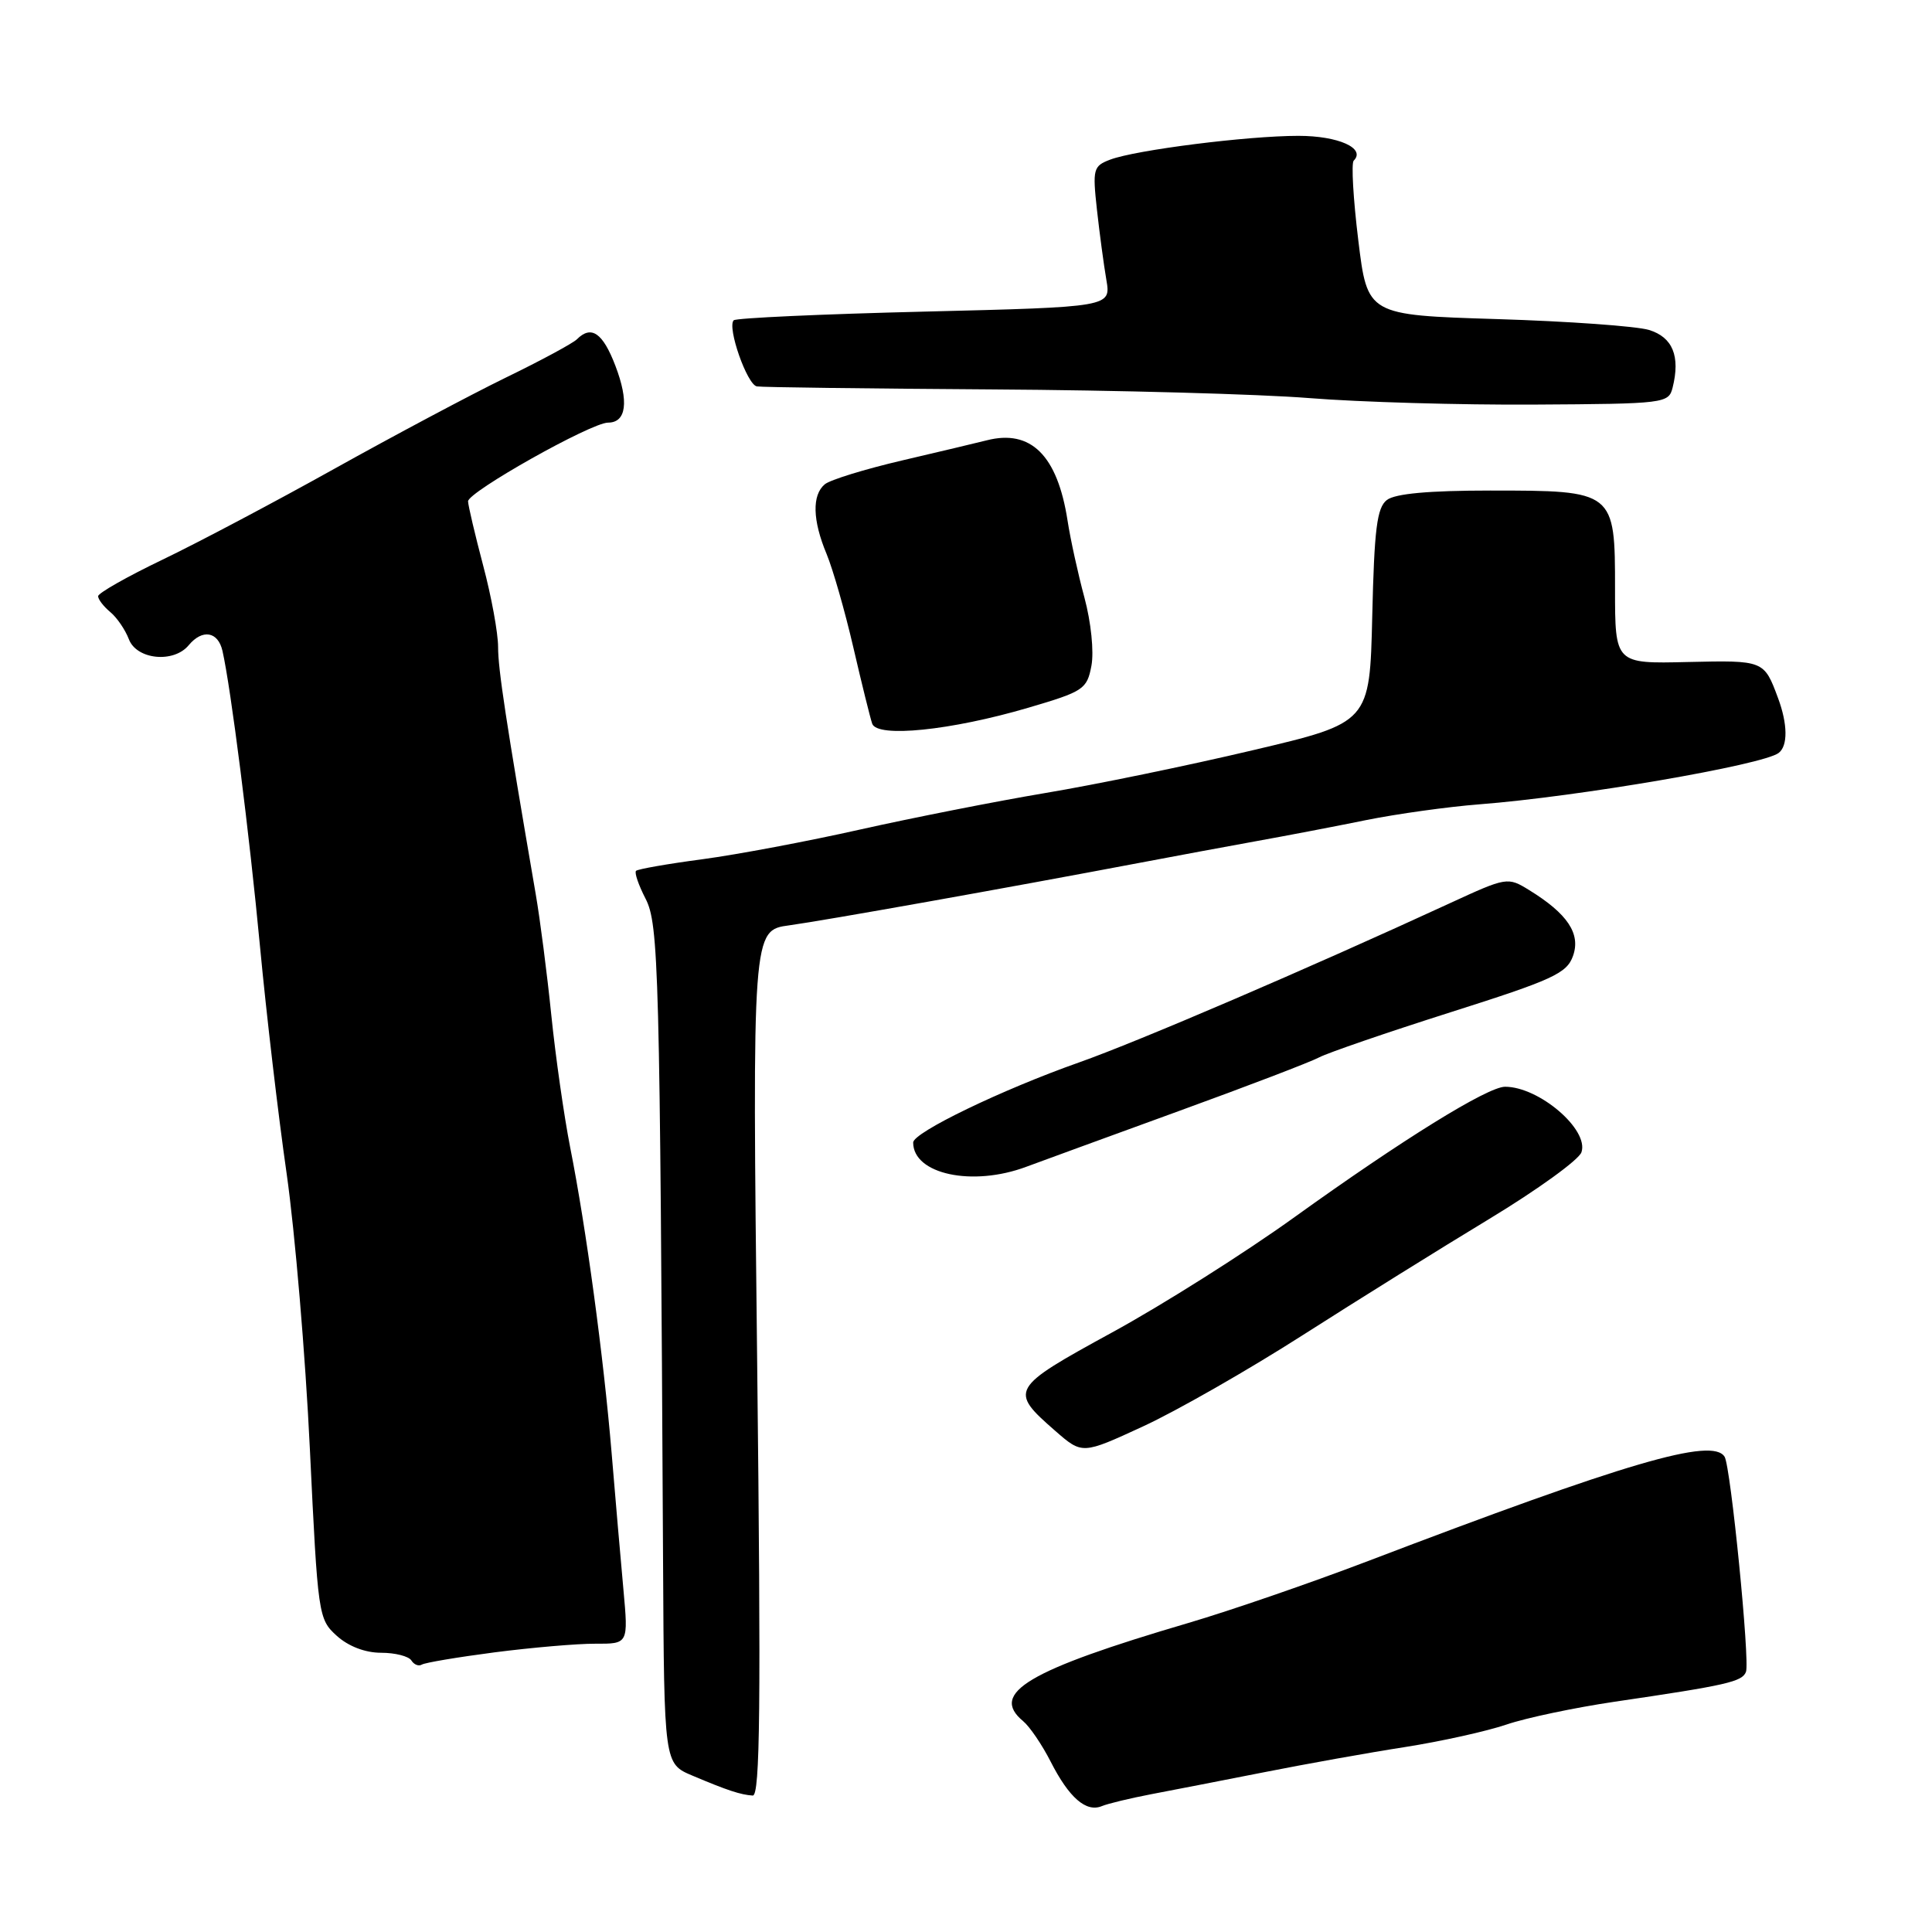 <?xml version="1.0" encoding="UTF-8" standalone="no"?>
<!DOCTYPE svg PUBLIC "-//W3C//DTD SVG 1.1//EN" "http://www.w3.org/Graphics/SVG/1.1/DTD/svg11.dtd" >
<svg xmlns="http://www.w3.org/2000/svg" xmlns:xlink="http://www.w3.org/1999/xlink" version="1.1" viewBox="0 0 256 256">
 <g >
 <path fill="currentColor"
d=" M 152.50 237.75 C 155.25 237.23 162.00 235.91 167.50 234.83 C 173.00 233.74 181.41 232.23 186.19 231.49 C 190.96 230.74 197.01 229.40 199.62 228.51 C 202.23 227.62 208.67 226.27 213.93 225.49 C 228.84 223.30 230.85 222.84 231.35 221.53 C 231.89 220.13 229.33 194.34 228.52 193.03 C 226.91 190.43 215.64 193.73 181.00 206.95 C 173.57 209.78 163.00 213.42 157.50 215.04 C 136.19 221.31 131.09 224.34 135.57 228.06 C 136.44 228.78 138.08 231.19 139.22 233.43 C 141.66 238.22 143.92 240.18 146.00 239.32 C 146.82 238.98 149.75 238.28 152.50 237.75 Z  M 100.33 180.64 C 99.68 123.27 99.68 123.27 104.59 122.61 C 109.31 121.96 133.22 117.70 151.00 114.33 C 155.68 113.44 162.65 112.15 166.50 111.45 C 170.35 110.76 176.88 109.51 181.00 108.67 C 185.12 107.84 191.88 106.90 196.00 106.58 C 209.10 105.57 233.60 101.36 235.68 99.77 C 236.92 98.83 236.88 95.94 235.60 92.50 C 233.74 87.49 233.73 87.49 223.62 87.72 C 214.00 87.95 214.00 87.95 214.00 78.03 C 214.00 65.04 213.95 65.00 197.47 65.00 C 189.33 65.00 184.86 65.41 183.77 66.25 C 182.45 67.27 182.10 70.08 181.83 81.63 C 181.50 95.76 181.50 95.76 166.00 99.41 C 157.47 101.43 145.10 103.98 138.50 105.08 C 131.90 106.19 120.88 108.37 114.00 109.91 C 107.12 111.46 97.72 113.23 93.10 113.85 C 88.48 114.46 84.51 115.16 84.28 115.39 C 84.04 115.62 84.61 117.27 85.53 119.06 C 87.29 122.47 87.44 128.08 87.86 207.10 C 88.00 233.70 88.00 233.70 91.75 235.28 C 96.38 237.24 98.15 237.82 99.74 237.92 C 100.72 237.98 100.84 225.97 100.33 180.64 Z  M 65.57 218.94 C 70.48 218.31 76.47 217.79 78.88 217.80 C 83.26 217.82 83.26 217.82 82.61 210.66 C 82.25 206.72 81.54 198.55 81.04 192.50 C 79.97 179.73 77.68 162.77 75.55 152.03 C 74.74 147.89 73.61 140.00 73.05 134.50 C 72.49 129.00 71.56 121.80 70.99 118.50 C 67.02 95.39 66.00 88.69 66.00 85.73 C 66.00 83.88 65.11 79.02 64.02 74.93 C 62.94 70.84 62.04 67.02 62.02 66.43 C 62.00 65.19 78.34 56.00 80.57 56.00 C 83.00 56.00 83.36 53.22 81.54 48.46 C 79.87 44.09 78.35 43.05 76.44 44.96 C 75.92 45.48 71.67 47.78 66.99 50.05 C 62.32 52.33 52.10 57.77 44.28 62.13 C 36.46 66.49 26.22 71.91 21.53 74.16 C 16.84 76.41 13.00 78.59 13.00 79.00 C 13.00 79.42 13.72 80.35 14.60 81.09 C 15.49 81.82 16.60 83.45 17.08 84.71 C 18.11 87.41 23.01 87.90 25.00 85.50 C 26.81 83.32 28.89 83.66 29.48 86.25 C 30.59 91.15 33.03 110.32 34.46 125.50 C 35.29 134.30 36.87 147.80 37.98 155.50 C 39.08 163.20 40.47 179.62 41.06 192.00 C 42.12 214.07 42.18 214.54 44.62 216.75 C 46.17 218.15 48.39 219.00 50.50 219.00 C 52.36 219.00 54.16 219.46 54.51 220.02 C 54.86 220.58 55.48 220.82 55.89 220.57 C 56.31 220.31 60.66 219.58 65.57 218.94 Z  M 172.64 176.90 C 179.87 172.28 190.99 165.35 197.36 161.50 C 203.72 157.65 209.21 153.68 209.55 152.68 C 210.58 149.69 203.94 144.00 199.43 144.00 C 197.12 144.00 185.81 151.01 171.54 161.27 C 164.97 166.00 154.09 172.88 147.37 176.55 C 133.84 183.95 133.68 184.23 139.84 189.61 C 143.41 192.72 143.41 192.72 151.45 189.01 C 155.88 186.97 165.42 181.52 172.64 176.90 Z  M 136.00 154.60 C 137.93 153.88 146.98 150.58 156.12 147.25 C 165.26 143.93 173.67 140.71 174.79 140.11 C 175.92 139.51 183.74 136.82 192.17 134.14 C 205.76 129.83 207.61 128.98 208.43 126.67 C 209.48 123.73 207.72 121.08 202.62 117.94 C 199.78 116.19 199.65 116.21 192.12 119.68 C 173.30 128.36 150.79 138.02 143.00 140.77 C 132.79 144.37 121.00 150.06 121.00 151.39 C 121.00 155.59 128.85 157.28 136.00 154.60 Z  M 136.25 93.78 C 143.59 91.62 144.03 91.33 144.62 88.21 C 144.97 86.34 144.57 82.45 143.70 79.21 C 142.85 76.07 141.84 71.47 141.46 69.00 C 140.12 60.34 136.60 56.84 130.73 58.35 C 129.50 58.66 124.47 59.86 119.54 61.01 C 114.62 62.16 110.00 63.58 109.29 64.17 C 107.58 65.60 107.66 68.94 109.53 73.41 C 110.36 75.42 111.96 80.98 113.07 85.78 C 114.18 90.58 115.31 95.13 115.57 95.89 C 116.22 97.79 126.01 96.79 136.25 93.78 Z  M 221.63 51.36 C 222.67 47.20 221.64 44.68 218.50 43.72 C 216.85 43.22 207.78 42.57 198.35 42.28 C 181.19 41.75 181.19 41.75 179.98 31.83 C 179.31 26.37 179.04 21.63 179.37 21.29 C 181.02 19.65 177.34 18.00 172.04 18.00 C 165.29 18.00 150.51 19.87 147.11 21.15 C 144.86 22.00 144.76 22.40 145.35 27.78 C 145.70 30.93 146.26 35.12 146.60 37.09 C 147.21 40.68 147.21 40.68 122.49 41.29 C 108.89 41.62 97.52 42.14 97.22 42.44 C 96.32 43.35 98.99 50.98 100.29 51.20 C 100.96 51.32 115.00 51.49 131.50 51.60 C 148.00 51.70 166.90 52.22 173.50 52.75 C 180.10 53.28 193.51 53.67 203.29 53.61 C 220.63 53.51 221.10 53.45 221.63 51.36 Z "/>
</g>
</svg>